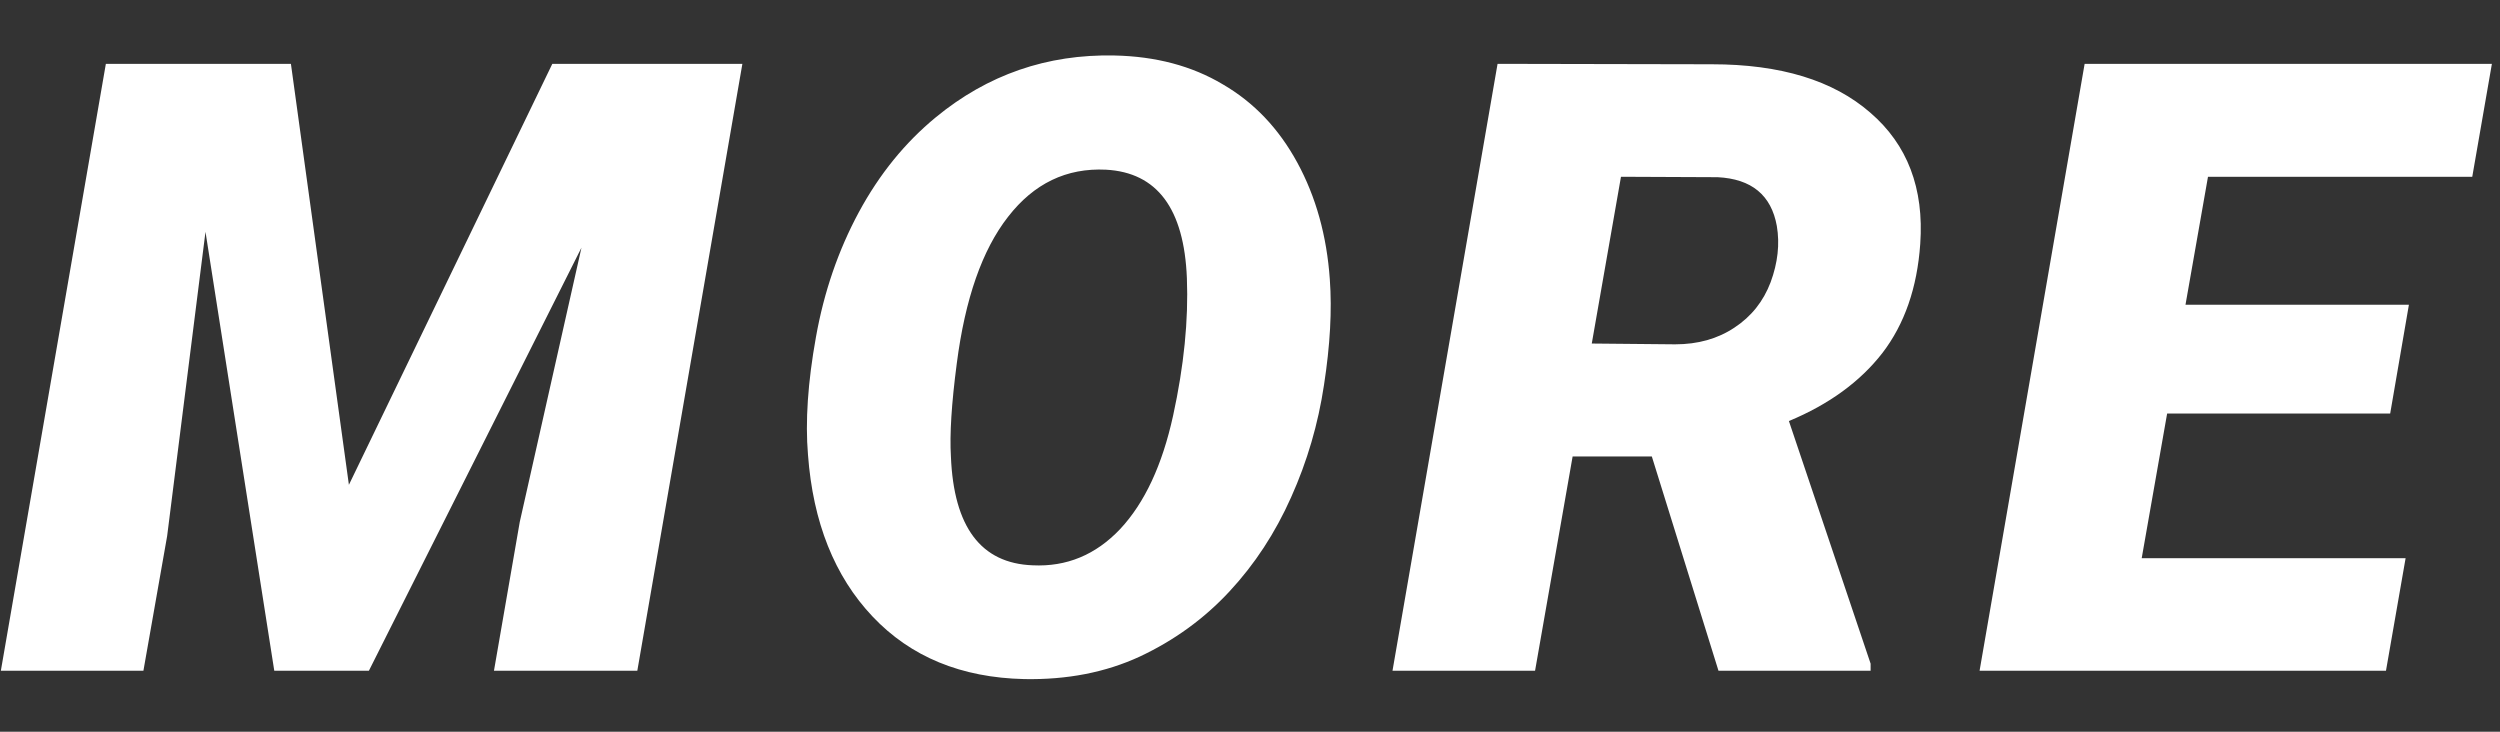 <svg width="41" height="12" viewBox="0 0 41 12" fill="none" xmlns="http://www.w3.org/2000/svg">
<rect x="0" y="0" width="41" height="12" fill="#333333" stroke="none"/>
<path d="M4.771 1.047L5.722 7.951L9.058 1.047H12.175L10.452 11H8.101L8.524 8.56L9.536 4.062L6.05 11H4.498L3.37 3.802L2.741 8.792L2.352 11H0.014L1.736 1.047H4.771ZM16.799 11.137C15.764 11.114 14.935 10.772 14.31 10.111C13.686 9.451 13.333 8.566 13.251 7.459C13.205 6.912 13.248 6.27 13.381 5.531C13.513 4.788 13.748 4.105 14.085 3.48C14.422 2.856 14.844 2.337 15.349 1.922C16.197 1.225 17.172 0.887 18.275 0.91C18.954 0.924 19.547 1.081 20.052 1.382C20.563 1.678 20.971 2.106 21.276 2.667C21.581 3.228 21.759 3.866 21.809 4.581C21.846 5.087 21.814 5.663 21.714 6.311C21.618 6.953 21.438 7.568 21.174 8.156C20.914 8.74 20.577 9.255 20.162 9.701C19.747 10.148 19.257 10.503 18.692 10.768C18.132 11.027 17.5 11.15 16.799 11.137ZM19.465 4.561C19.419 3.421 18.977 2.829 18.139 2.783C17.491 2.751 16.956 3.009 16.532 3.556C16.108 4.098 15.828 4.9 15.691 5.962C15.605 6.618 15.573 7.126 15.595 7.486C15.641 8.644 16.088 9.239 16.935 9.271C17.491 9.298 17.97 9.1 18.371 8.676C18.772 8.247 19.061 7.628 19.239 6.816C19.417 6.001 19.492 5.249 19.465 4.561ZM27.09 7.486H25.791L25.175 11H22.837L24.56 1.047L28.074 1.054C29.2 1.054 30.065 1.318 30.672 1.847C31.282 2.371 31.556 3.089 31.492 4C31.442 4.72 31.234 5.317 30.87 5.791C30.505 6.26 29.995 6.632 29.338 6.905L30.678 10.884V11H28.183L27.09 7.486ZM26.105 5.634L27.472 5.647C27.846 5.647 28.169 5.556 28.443 5.374C28.721 5.192 28.919 4.943 29.038 4.629C29.156 4.31 29.19 4.002 29.14 3.706C29.049 3.2 28.726 2.934 28.169 2.906L26.584 2.899L26.105 5.634ZM39.199 6.782H35.541L35.124 9.154H39.452L39.13 11H32.465L34.188 1.047H40.867L40.545 2.899H36.211L35.842 4.998H39.506L39.199 6.782Z" fill="white"/>
</svg>
